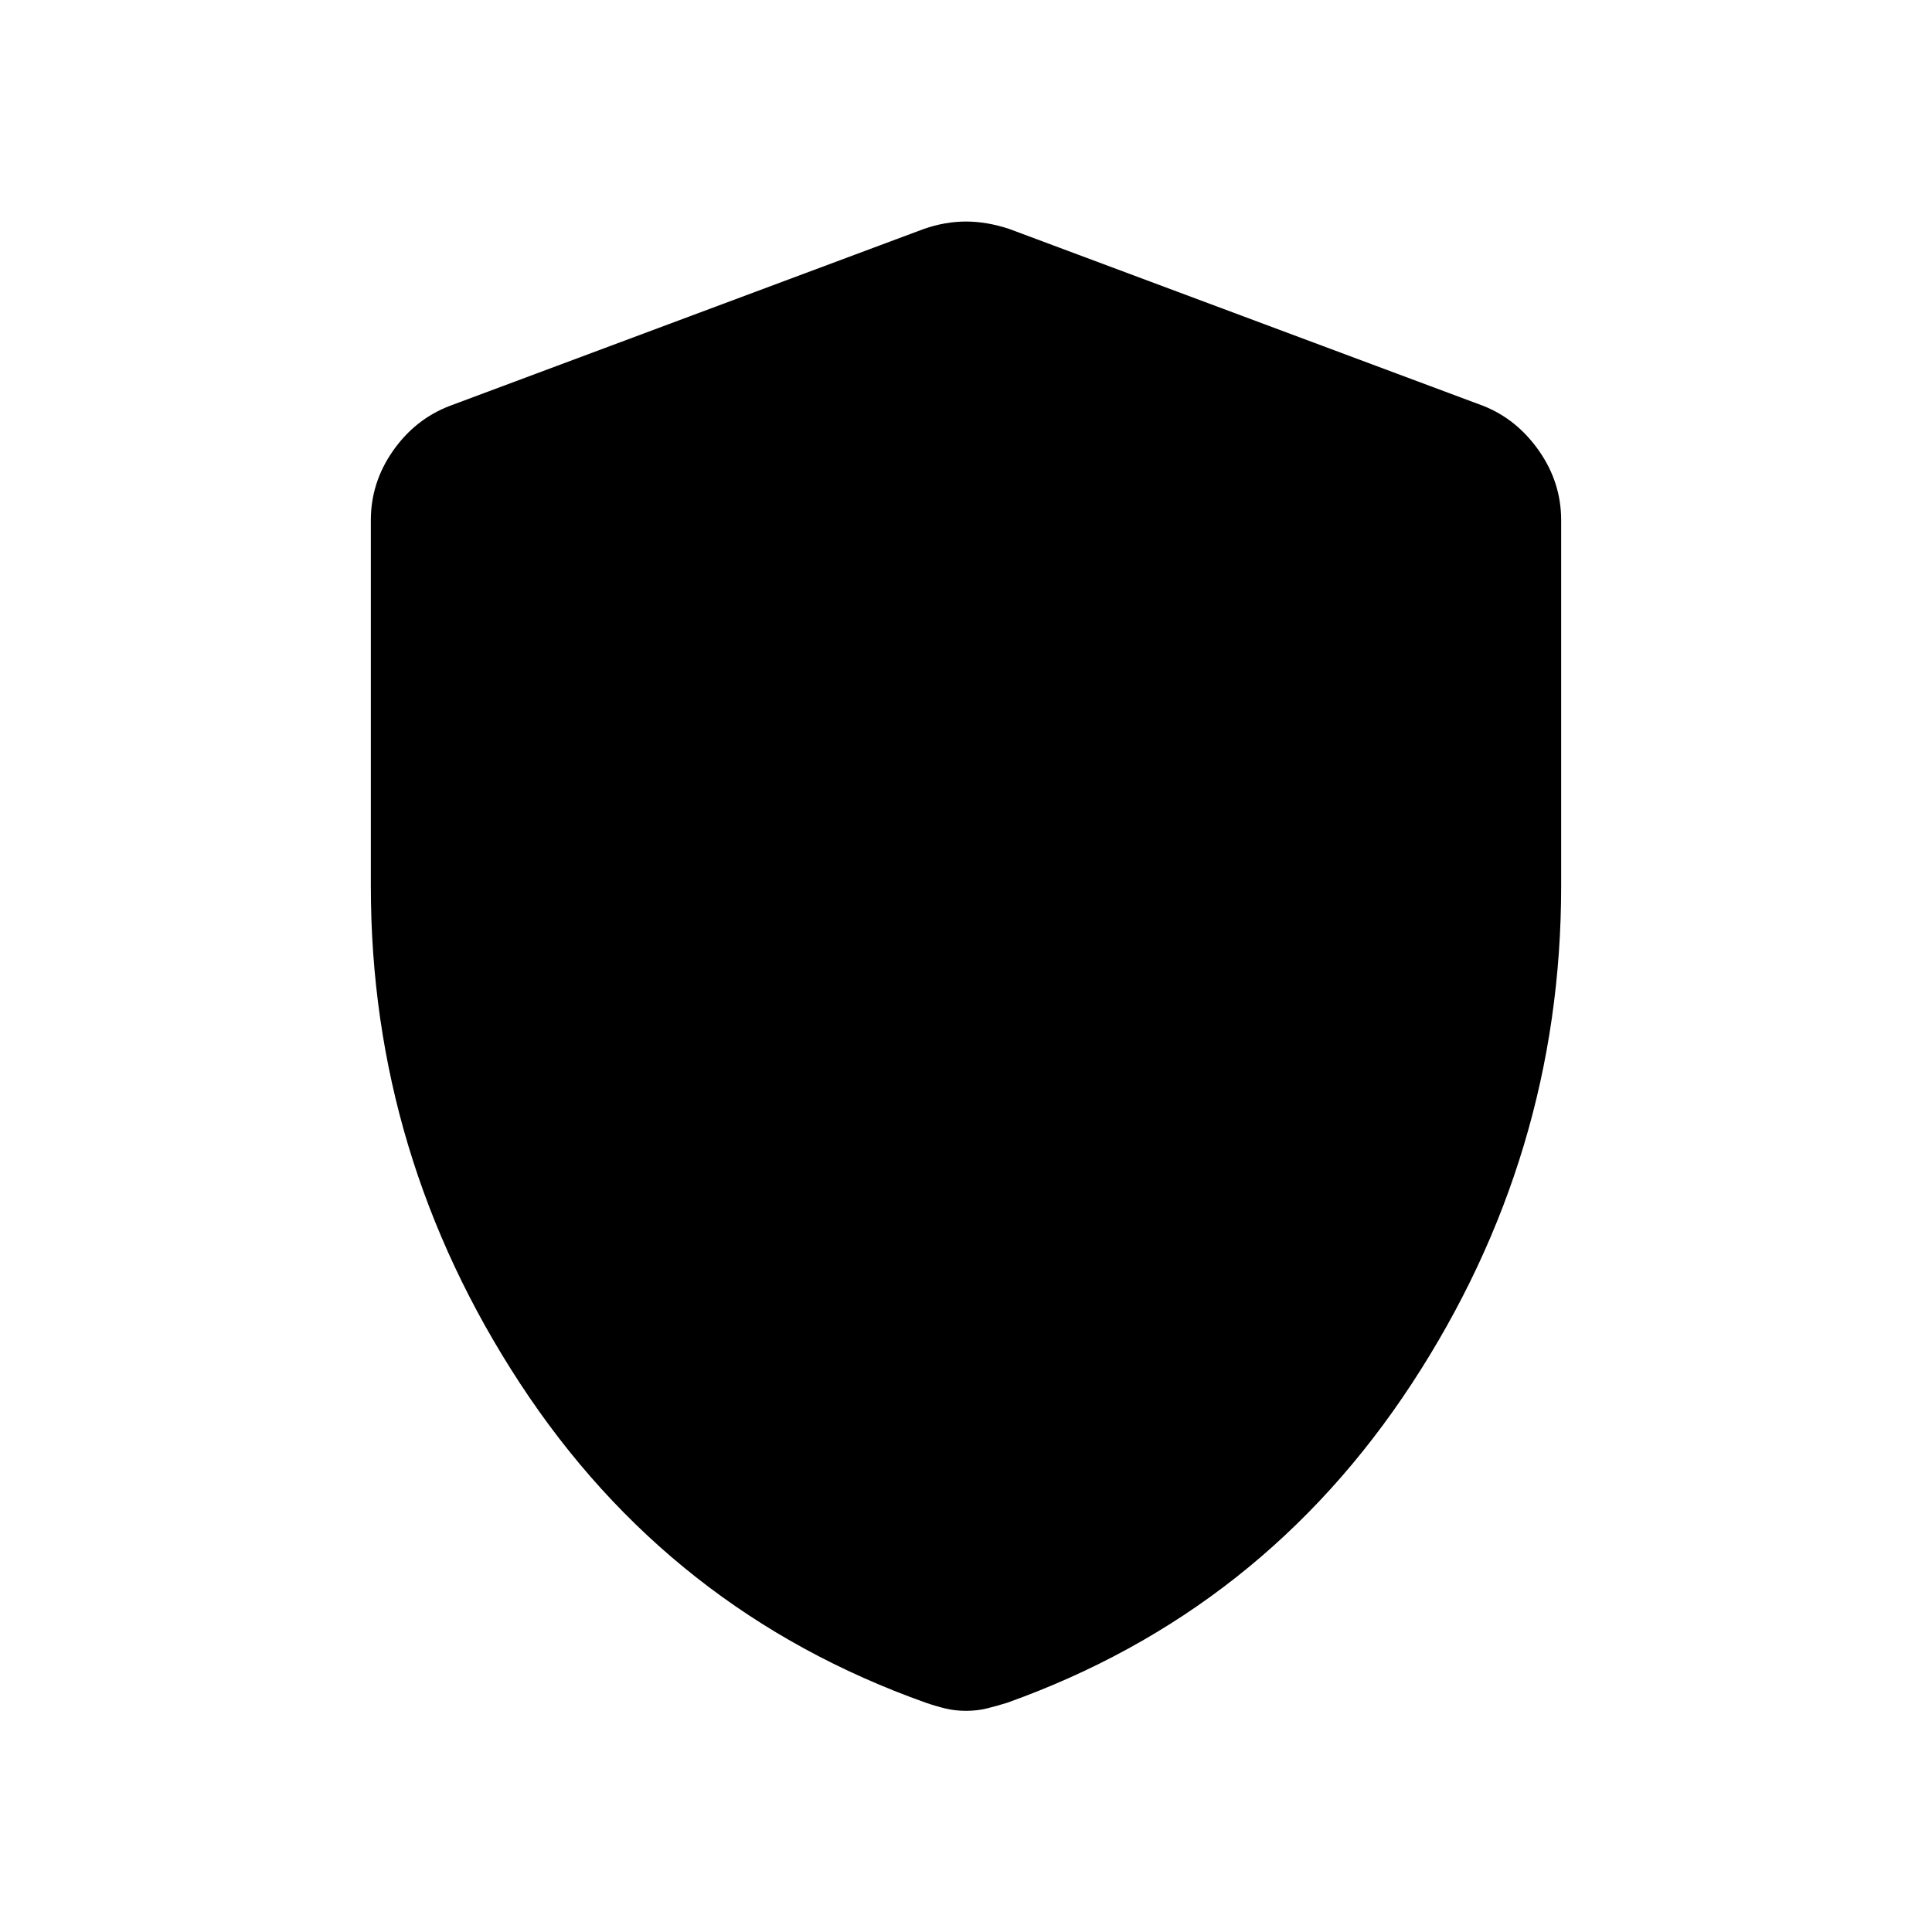 <svg xmlns="http://www.w3.org/2000/svg" height="40" viewBox="0 -960 960 960" width="40"><path d="M480-109.9q-5.52 0-10.28-1.17-4.77-1.16-9.62-2.83-127.46-45.32-201.64-158.61-74.19-113.3-74.19-247.11v-181.91q0-18.72 11.01-34.46 11.01-15.74 28.23-22.34l235.54-87.91q10.61-3.68 20.95-3.68t21.47 3.68l235.54 87.91q16.7 6.6 27.71 22.34 11.01 15.74 11.01 34.46v181.91q0 133.81-74.19 247.11-74.18 113.29-201.12 158.61-5.37 1.67-10.14 2.83-4.76 1.17-10.28 1.17Z"/></svg>